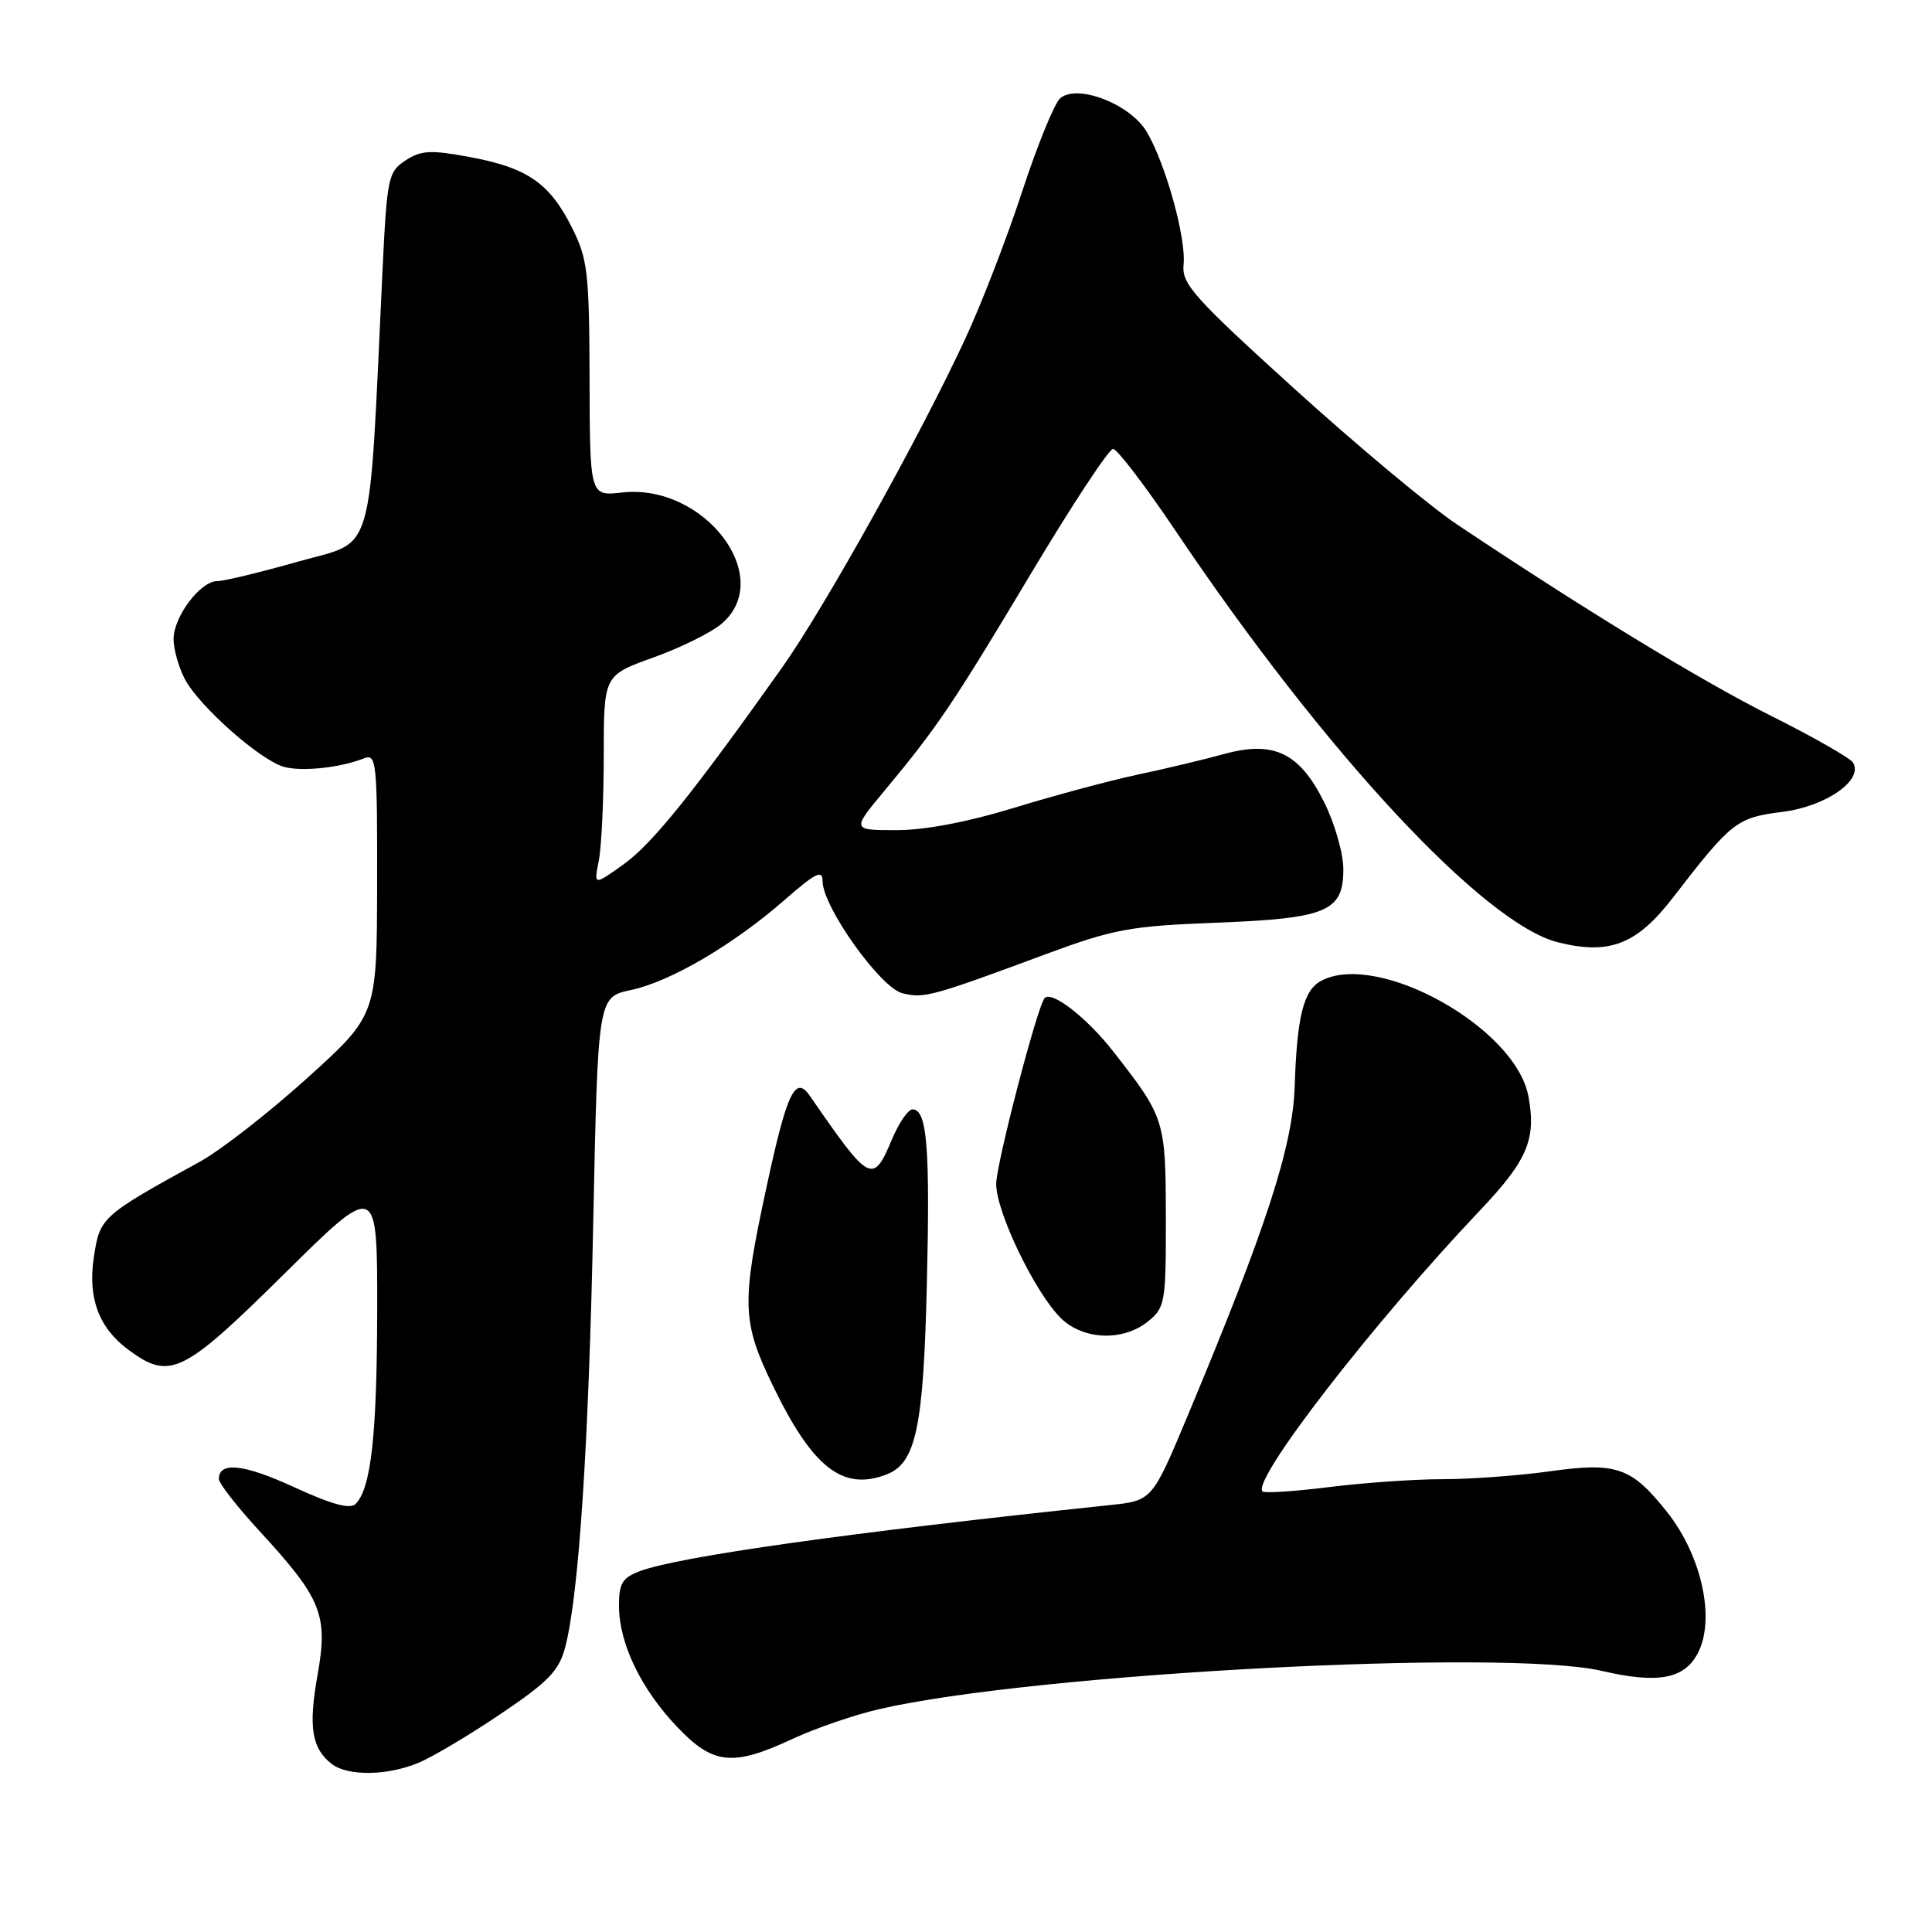 <?xml version="1.0" encoding="UTF-8" standalone="no"?>
<!DOCTYPE svg PUBLIC "-//W3C//DTD SVG 1.1//EN" "http://www.w3.org/Graphics/SVG/1.1/DTD/svg11.dtd" >
<svg xmlns="http://www.w3.org/2000/svg" xmlns:xlink="http://www.w3.org/1999/xlink" version="1.1" viewBox="0 0 256 256">
 <g >
 <path fill="currentColor"
d=" M 55.45 233.58 C 57.32 232.81 62.23 229.88 66.38 227.08 C 72.69 222.82 74.08 221.38 74.90 218.24 C 76.70 211.29 78.00 191.65 78.61 161.81 C 79.23 132.11 79.23 132.11 83.62 131.18 C 88.87 130.06 97.21 125.16 104.03 119.19 C 108.09 115.64 109.00 115.20 109.00 116.77 C 109.00 120.14 116.64 130.87 119.57 131.61 C 122.43 132.32 123.44 132.05 138.50 126.46 C 147.55 123.11 149.69 122.71 161.00 122.27 C 175.84 121.70 178.00 120.80 178.00 115.17 C 178.00 113.09 176.86 109.10 175.46 106.30 C 172.18 99.72 168.78 98.09 162.12 99.93 C 159.58 100.63 154.45 101.86 150.71 102.65 C 146.98 103.45 139.61 105.43 134.34 107.05 C 128.28 108.91 122.56 110.00 118.80 110.00 C 112.85 110.00 112.85 110.00 117.22 104.75 C 124.20 96.36 126.28 93.28 136.67 75.90 C 142.08 66.86 146.95 59.47 147.49 59.48 C 148.03 59.49 151.79 64.42 155.84 70.44 C 175.57 99.77 196.65 122.43 206.47 124.87 C 213.26 126.56 216.88 125.15 221.65 118.97 C 229.45 108.86 230.12 108.34 236.17 107.58 C 241.95 106.86 246.96 103.36 245.53 101.04 C 245.15 100.44 240.27 97.65 234.67 94.85 C 225.41 90.21 210.06 80.85 193.00 69.45 C 189.43 67.06 179.76 58.99 171.51 51.51 C 158.20 39.44 156.56 37.61 156.83 35.08 C 157.20 31.56 154.41 21.55 151.91 17.41 C 149.70 13.77 142.79 11.10 140.49 13.01 C 139.74 13.63 137.48 19.17 135.46 25.32 C 133.45 31.47 130.03 40.33 127.85 45.00 C 121.84 57.94 109.17 80.66 103.60 88.50 C 91.83 105.09 86.43 111.79 82.68 114.49 C 78.68 117.36 78.68 117.36 79.34 114.06 C 79.70 112.24 80.00 105.96 80.00 100.12 C 80.00 89.48 80.00 89.48 86.58 87.12 C 90.21 85.82 94.28 83.80 95.64 82.63 C 102.80 76.48 93.32 64.03 82.41 65.26 C 78.16 65.74 78.16 65.74 78.12 50.22 C 78.08 36.11 77.87 34.30 75.79 30.16 C 72.83 24.27 69.89 22.23 62.31 20.82 C 57.05 19.84 55.79 19.91 53.73 21.26 C 51.43 22.77 51.27 23.51 50.67 36.17 C 48.83 74.79 49.79 71.50 39.56 74.40 C 34.53 75.83 29.68 77.00 28.78 77.00 C 26.55 77.00 23.00 81.72 23.00 84.68 C 23.00 86.01 23.66 88.38 24.47 89.94 C 26.34 93.56 34.61 100.86 37.72 101.64 C 40.17 102.26 45.14 101.71 48.25 100.48 C 49.88 99.83 50.00 101.01 49.97 117.14 C 49.94 134.50 49.94 134.50 40.72 142.84 C 35.65 147.42 29.25 152.41 26.50 153.92 C 13.41 161.12 13.23 161.28 12.43 166.63 C 11.62 172.01 13.10 175.96 17.02 178.86 C 22.52 182.92 24.21 182.10 37.66 168.80 C 50.00 156.60 50.00 156.60 49.98 173.55 C 49.95 190.22 49.17 197.23 47.11 199.29 C 46.39 200.01 43.91 199.33 39.00 197.07 C 32.32 193.99 29.00 193.63 29.00 195.98 C 29.00 196.55 31.44 199.68 34.43 202.92 C 42.64 211.85 43.50 214.00 42.07 221.98 C 40.85 228.83 41.30 231.66 43.94 233.72 C 46.05 235.37 51.33 235.31 55.45 233.58 Z  M 105.00 230.42 C 108.03 229.01 113.20 227.23 116.50 226.47 C 136.93 221.74 199.47 218.43 212.23 221.40 C 219.65 223.12 223.13 222.50 224.94 219.11 C 227.34 214.63 225.52 206.19 220.91 200.37 C 216.18 194.41 214.22 193.72 205.40 194.95 C 201.25 195.53 194.84 196.00 191.15 196.00 C 187.46 196.00 180.69 196.47 176.10 197.05 C 171.51 197.62 167.55 197.88 167.29 197.62 C 165.82 196.15 181.93 175.33 196.10 160.39 C 202.40 153.75 203.59 150.95 202.52 145.25 C 200.81 136.14 182.53 125.97 175.05 129.97 C 172.72 131.22 171.86 134.67 171.55 144.00 C 171.28 151.96 167.81 162.64 157.34 187.67 C 152.66 198.84 152.66 198.84 147.08 199.43 C 112.65 203.05 89.88 206.25 84.75 208.20 C 82.44 209.08 82.00 209.82 82.02 212.87 C 82.05 217.81 84.95 223.81 89.72 228.82 C 94.49 233.84 97.08 234.11 105.00 230.42 Z  M 117.46 195.38 C 121.36 193.88 122.36 189.22 122.81 170.30 C 123.25 151.95 122.84 147.00 120.91 147.00 C 120.33 147.00 119.10 148.80 118.18 150.99 C 115.66 156.97 115.28 156.76 107.32 145.22 C 105.38 142.40 104.28 144.70 101.56 157.33 C 98.23 172.72 98.31 175.12 102.37 183.53 C 107.65 194.46 111.65 197.61 117.46 195.38 Z  M 152.14 175.08 C 154.38 173.27 154.50 172.58 154.48 161.33 C 154.46 148.40 154.35 148.07 147.50 139.31 C 144.03 134.87 139.40 131.26 138.43 132.24 C 137.49 133.18 132.00 154.22 132.00 156.89 C 132.00 160.59 137.10 171.19 140.53 174.62 C 143.48 177.57 148.81 177.78 152.14 175.08 Z "/>
</g>
</svg>